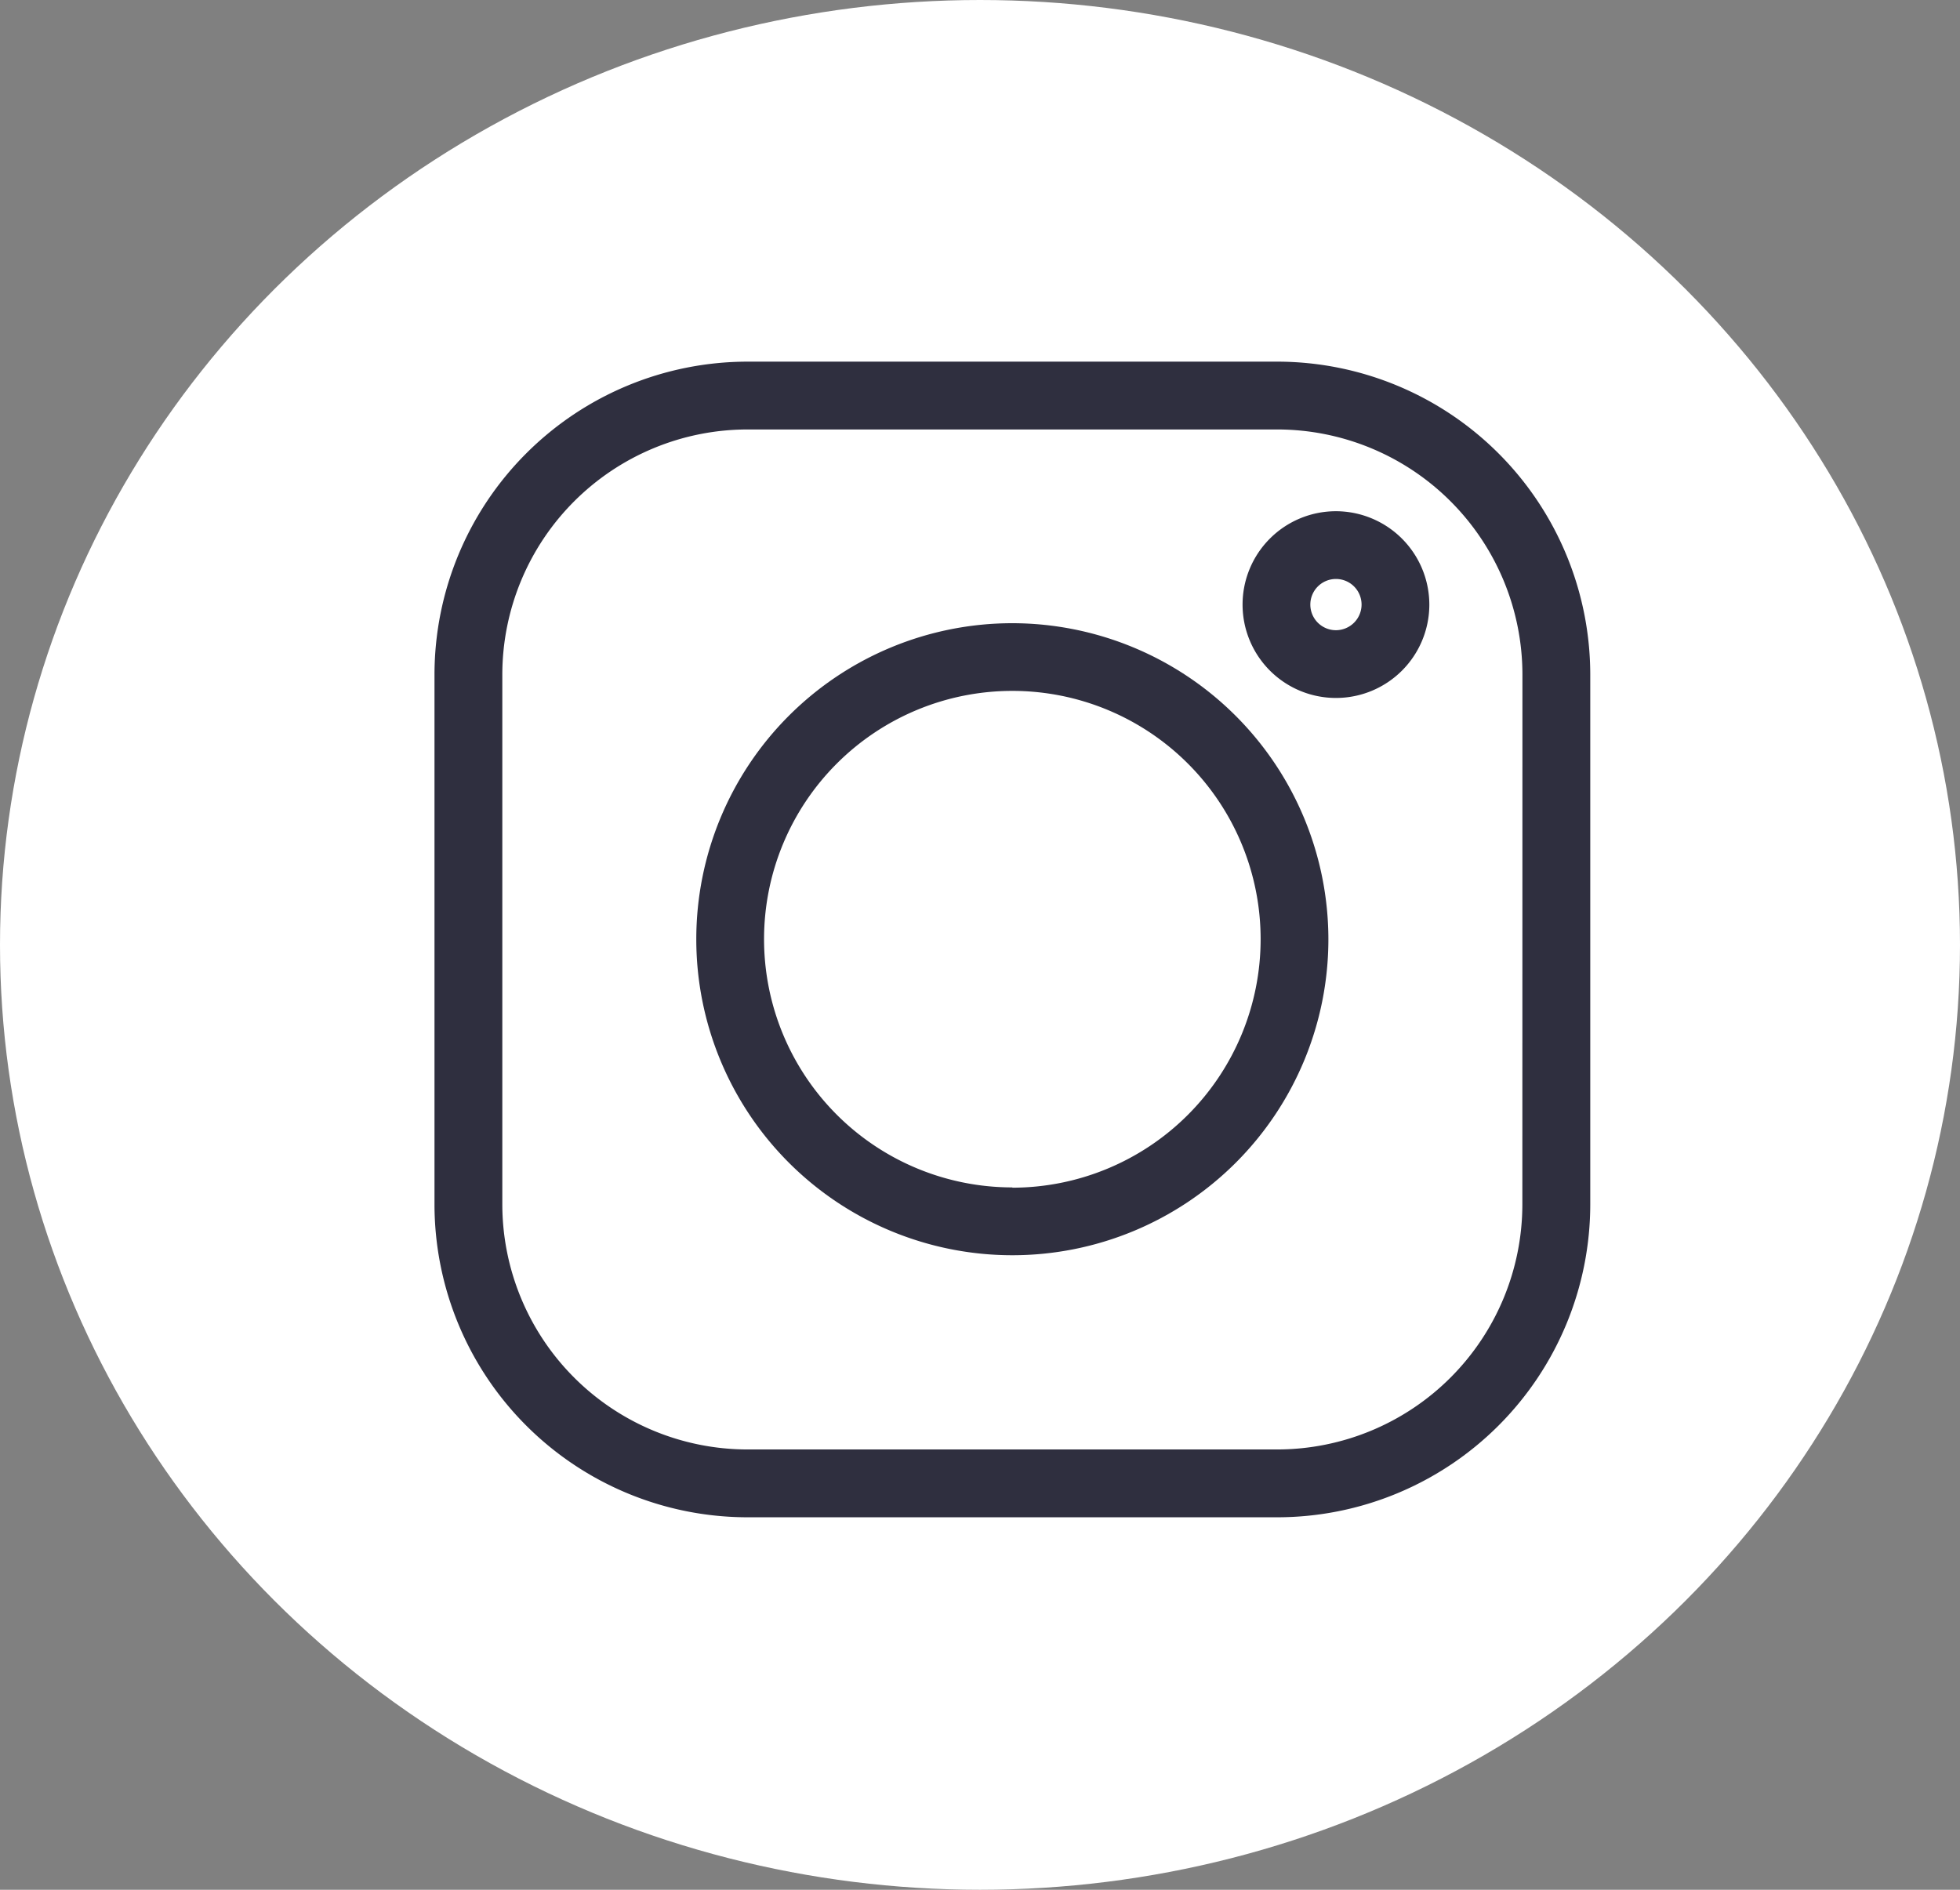 <svg xmlns="http://www.w3.org/2000/svg" width="28" height="27" viewBox="0 0 28 27">
  <rect x="0" y="0" width="28" height="27" fill="#808080" stroke="none"/>
  <g id="Group_56" data-name="Group 56" transform="translate(-9730 -6079)">
    <ellipse id="Ellipse_16" data-name="Ellipse 16" cx="14" cy="13.5" rx="14" ry="13.5" transform="translate(9730 6079)" fill="#fff"/>
    <g id="_002-instagram" data-name="002-instagram" transform="translate(9736.206 6084.167)">
      <path id="Path_80" data-name="Path 80" d="M12.041,0H4.469A4.475,4.475,0,0,0,0,4.469v7.573a4.474,4.474,0,0,0,4.469,4.469h7.573a4.474,4.474,0,0,0,4.469-4.469V4.469A4.475,4.475,0,0,0,12.041,0Zm3.5,12.042a3.505,3.505,0,0,1-3.5,3.5H4.469a3.505,3.505,0,0,1-3.5-3.5V4.469a3.505,3.505,0,0,1,3.5-3.5h7.573a3.505,3.505,0,0,1,3.5,3.5Zm0,0" transform="translate(0.001 0)" fill="#2f2f3f"/>
      <path id="Path_81" data-name="Path 81" d="M120.519,116a4.515,4.515,0,1,0,4.515,4.515A4.52,4.52,0,0,0,120.519,116Zm0,8.061a3.547,3.547,0,1,1,3.547-3.547A3.551,3.551,0,0,1,120.519,124.065Zm0,0" transform="translate(-112.263 -112.263)" fill="#2f2f3f"/>
      <path id="Path_82" data-name="Path 82" d="M359.311,66.285a1.334,1.334,0,1,0,1.334,1.334A1.336,1.336,0,0,0,359.311,66.285Zm0,1.7a.366.366,0,1,1,.366-.366A.367.367,0,0,1,359.311,67.985Zm0,0" transform="translate(-346.432 -64.148)" fill="#2f2f3f"/>
    </g>
  </g>
</svg>
